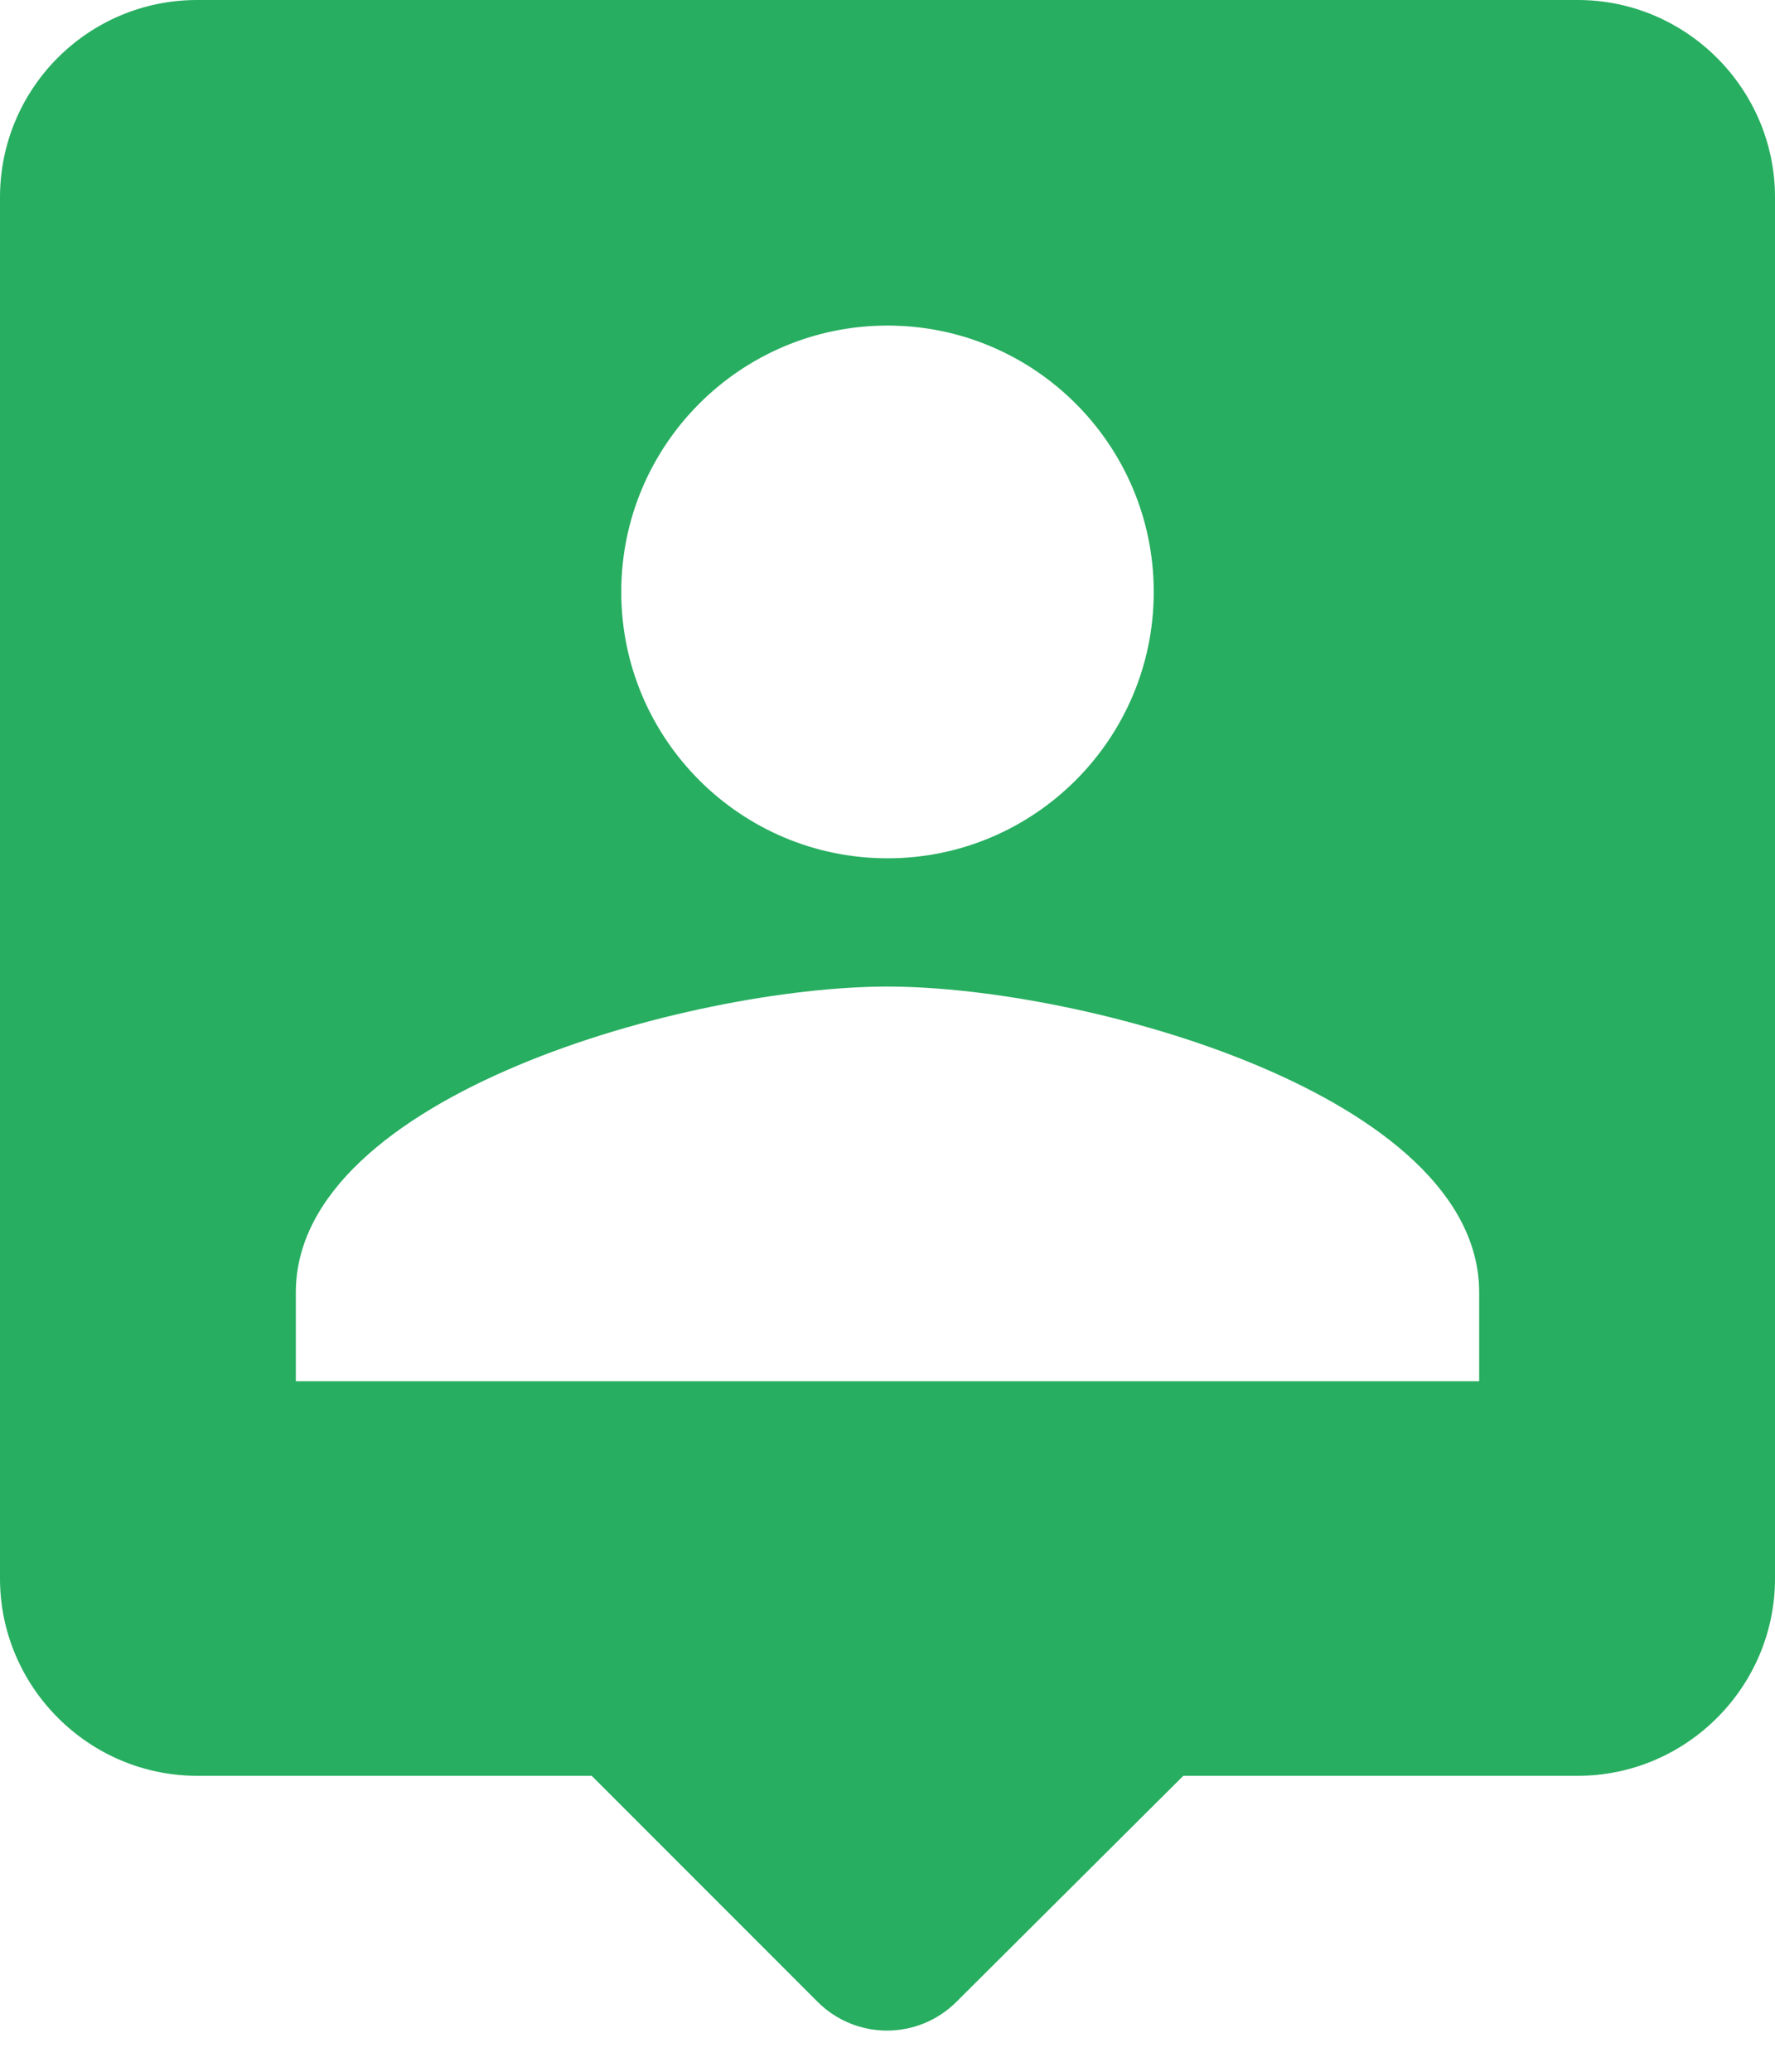 <svg width="18" height="21" viewBox="0 0 18 21" fill="none" xmlns="http://www.w3.org/2000/svg">
<path fill-rule="evenodd" clip-rule="evenodd" d="M16 0H2C0.89 0 0 0.9 0 2V16C0 17.1 0.9 18 2 18H6L8.29 20.29C8.68 20.68 9.31 20.68 9.7 20.29L12 18H16C17.1 18 18 17.1 18 16V2C18 0.9 17.1 0 16 0ZM9 3.3C10.49 3.3 11.7 4.51 11.7 6C11.7 7.49 10.49 8.7 9 8.7C7.51 8.7 6.3 7.49 6.3 6C6.3 4.51 7.51 3.3 9 3.3ZM3 13.1V14H15V13.1C15 11.1 11 10 9 10C7 10 3 11.1 3 13.1Z" fill="#27AE60"/>
</svg>
